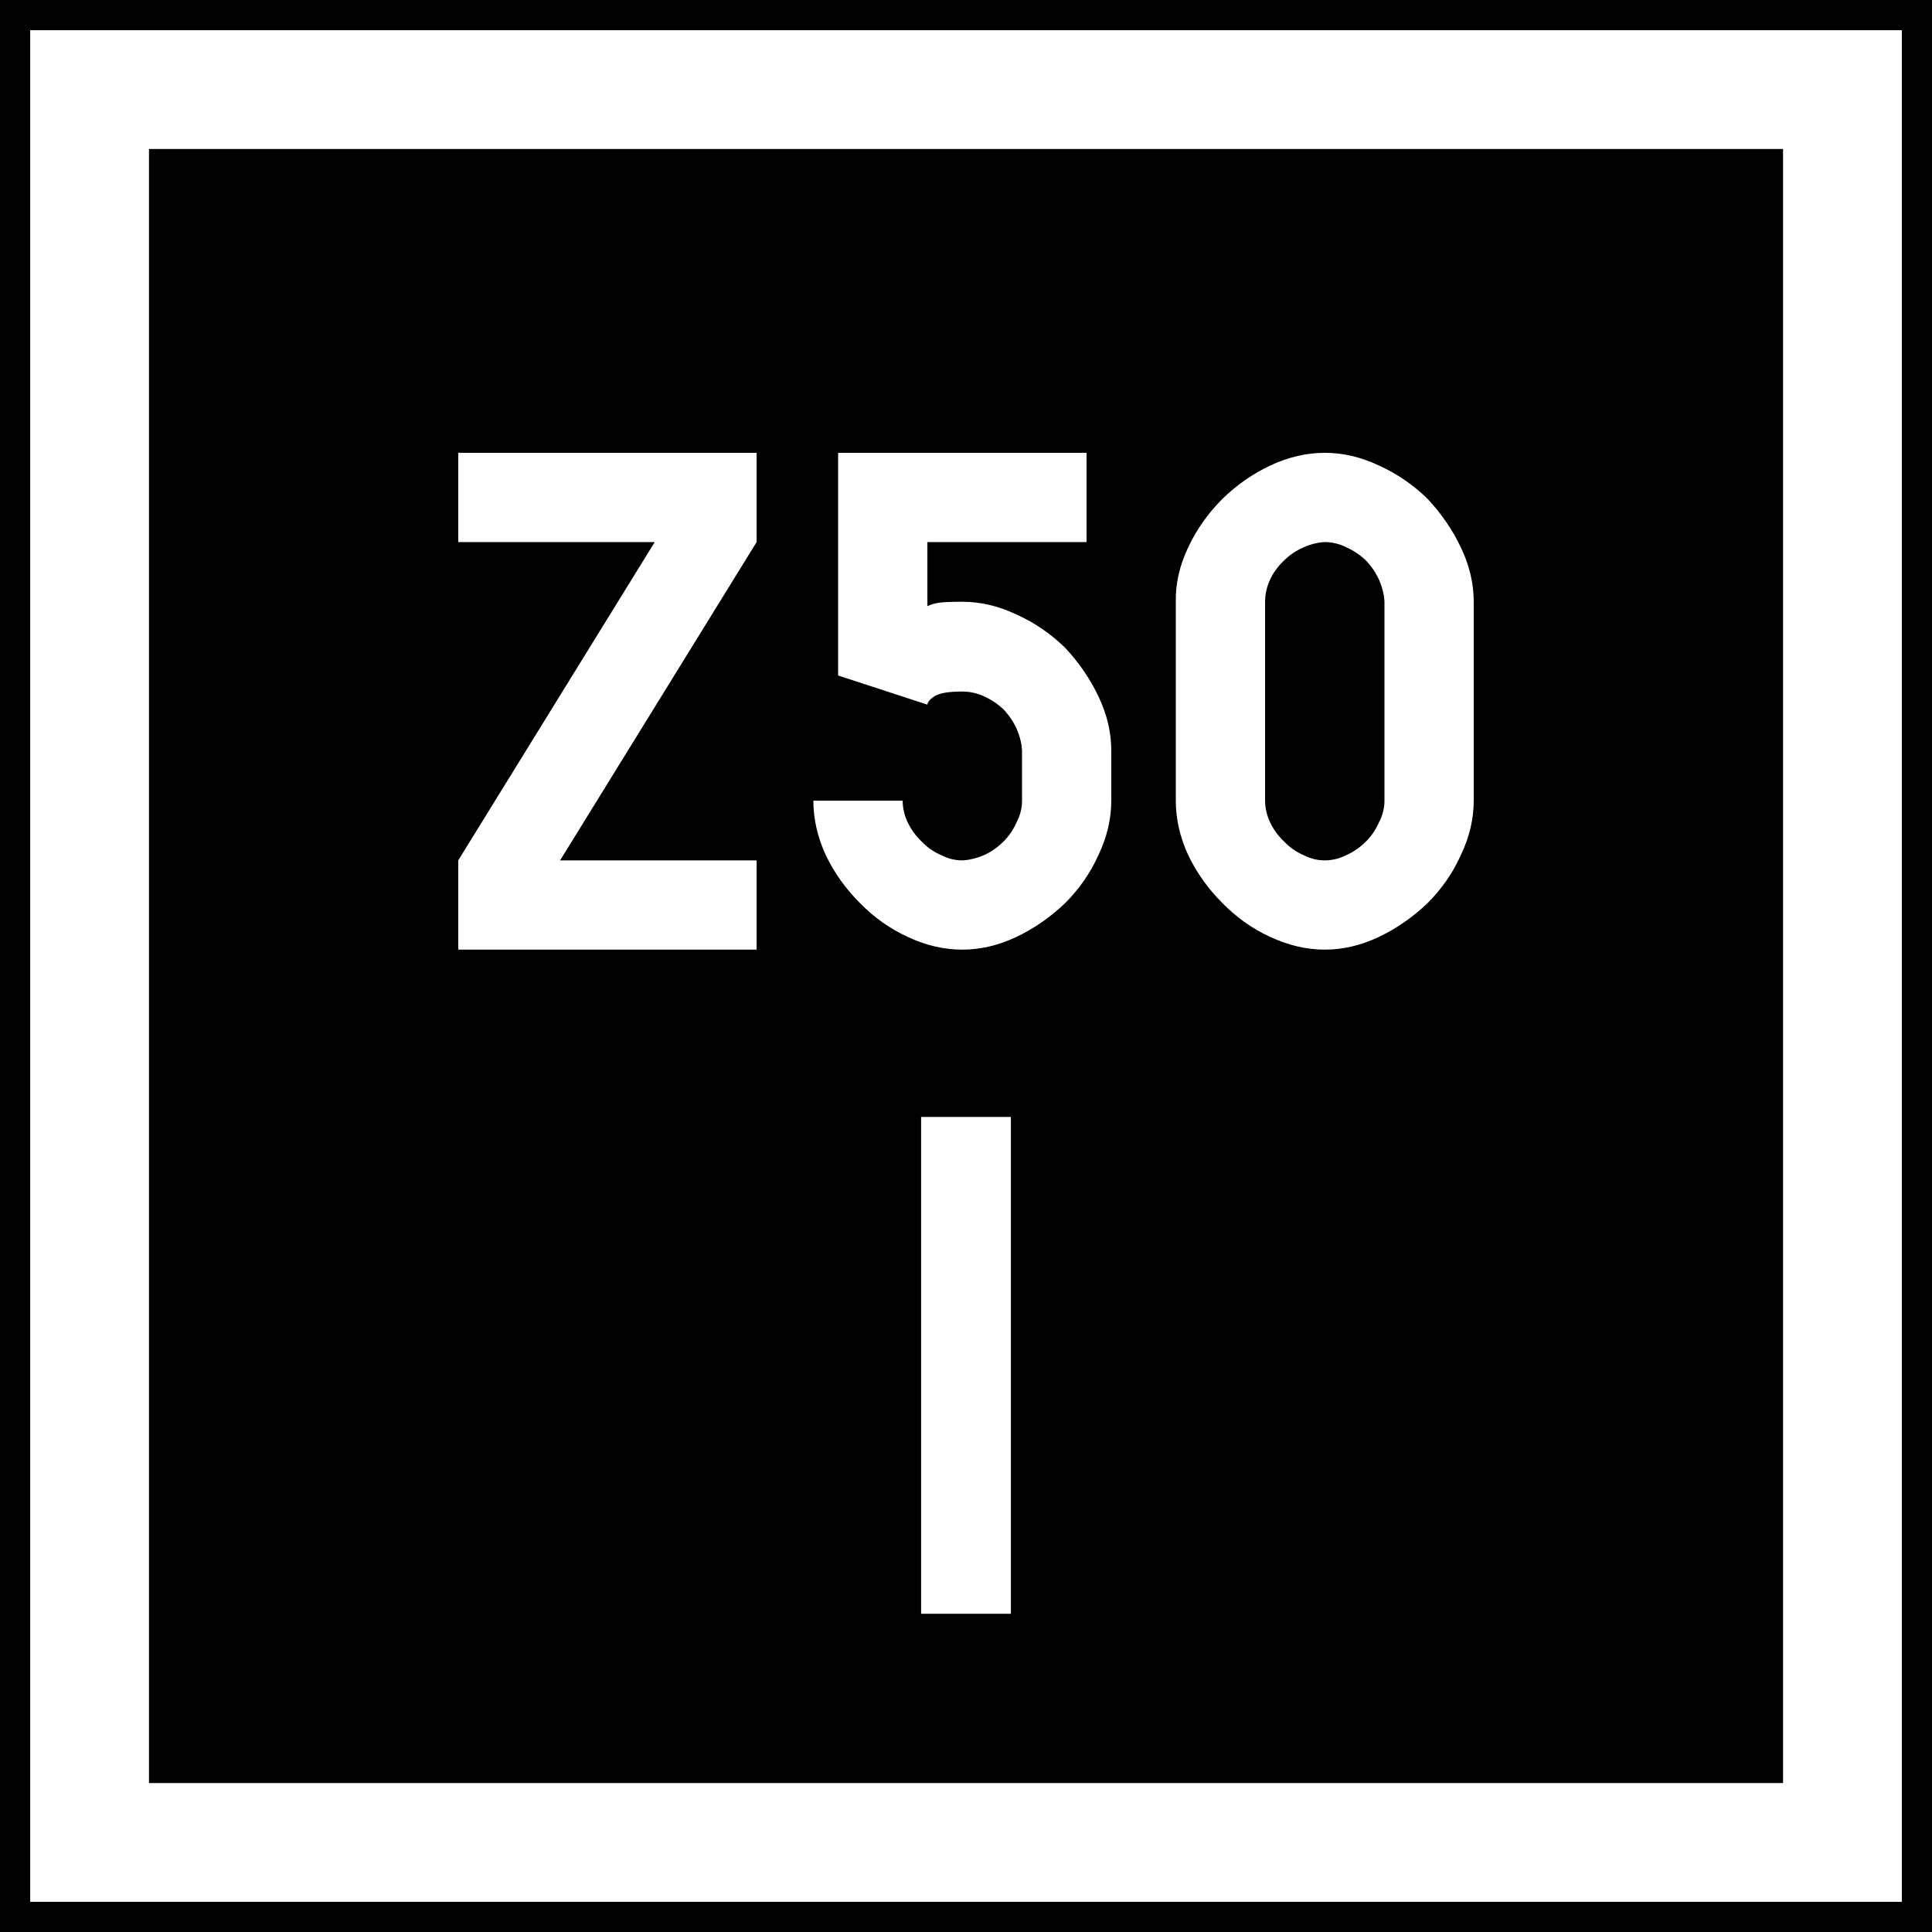 <svg xmlns="http://www.w3.org/2000/svg" width="64" height="64"><path d="M0 0h64v64H0z" style="fill:#000;fill-opacity:1;fill-rule:nonzero;stroke:none;stroke-width:.637"/><path d="M2.968 2.968h58.065v58.065H2.968z" style="fill:none;stroke:#fff;stroke-width:3.935;stroke-miterlimit:4;stroke-dasharray:none;stroke-opacity:1"/><path d="M7 37.272v2.957h9.884v-2.957h-6.51l6.51-10.544v-2.957H7v2.957h6.509zm16.699-8.567q-.563 0-.772.032t-.386.113v-2.122h5.272v-2.957h-8.229v7.377l2.957.965q.017-.145.258-.29.24-.144.9-.144.37 0 .723.16.354.161.643.434.273.29.434.643.16.37.177.723v1.656q0 .37-.177.707-.161.37-.434.643-.29.29-.643.45-.37.16-.723.177-.37 0-.708-.177-.37-.16-.642-.45-.29-.273-.466-.643-.161-.354-.161-.707h-2.958q0 .9.402 1.784.418.884 1.141 1.607.708.723 1.592 1.125.884.418 1.8.418.9 0 1.784-.418t1.623-1.125q.707-.707 1.109-1.607.418-.884.418-1.784v-1.656q0-.9-.418-1.784t-1.109-1.623q-.723-.707-1.623-1.109-.884-.418-1.784-.418m12.006 11.524q.9 0 1.784-.418t1.623-1.125q.707-.707 1.109-1.607.418-.884.418-1.784v-6.59q0-.9-.418-1.784t-1.109-1.623q-.723-.707-1.623-1.11-.884-.417-1.784-.417t-1.8.418q-.884.418-1.592 1.109-.723.723-1.14 1.623-.419.884-.403 1.784v6.59q0 .9.402 1.784.418.884 1.141 1.607.708.723 1.592 1.125.9.418 1.8.418m0-2.957q-.37 0-.708-.177-.37-.16-.642-.45-.29-.273-.467-.643-.16-.354-.16-.707v-6.59q0-.37.16-.723.161-.354.467-.643.273-.273.642-.434.354-.16.708-.177.37 0 .723.177.354.16.643.434.273.29.434.643.16.37.177.723v6.59q0 .37-.177.707-.161.37-.434.643-.29.29-.643.45-.354.177-.723.177" style="font-style:normal;font-variant:normal;font-weight:400;font-stretch:normal;font-size:16.458px;line-height:1.25;font-family:PoliceSNCF;font-variant-ligatures:normal;font-variant-caps:normal;font-variant-numeric:normal;font-feature-settings:normal;text-align:start;letter-spacing:0;word-spacing:0;writing-mode:lr-tb;text-anchor:start;fill:#fff;fill-opacity:1;stroke:none;stroke-width:2.057" transform="translate(8.18 -8.771)"/><path d="M30.513 53.458h2.974V37h-2.974z" style="font-style:normal;font-variant:normal;font-weight:400;font-stretch:normal;font-size:16.458px;line-height:1.25;font-family:PoliceSNCF;font-variant-ligatures:normal;font-variant-caps:normal;font-variant-numeric:normal;font-feature-settings:normal;text-align:start;letter-spacing:0;word-spacing:0;writing-mode:lr-tb;text-anchor:start;fill:#fff;fill-opacity:1;stroke:none;stroke-width:2.057"/></svg>